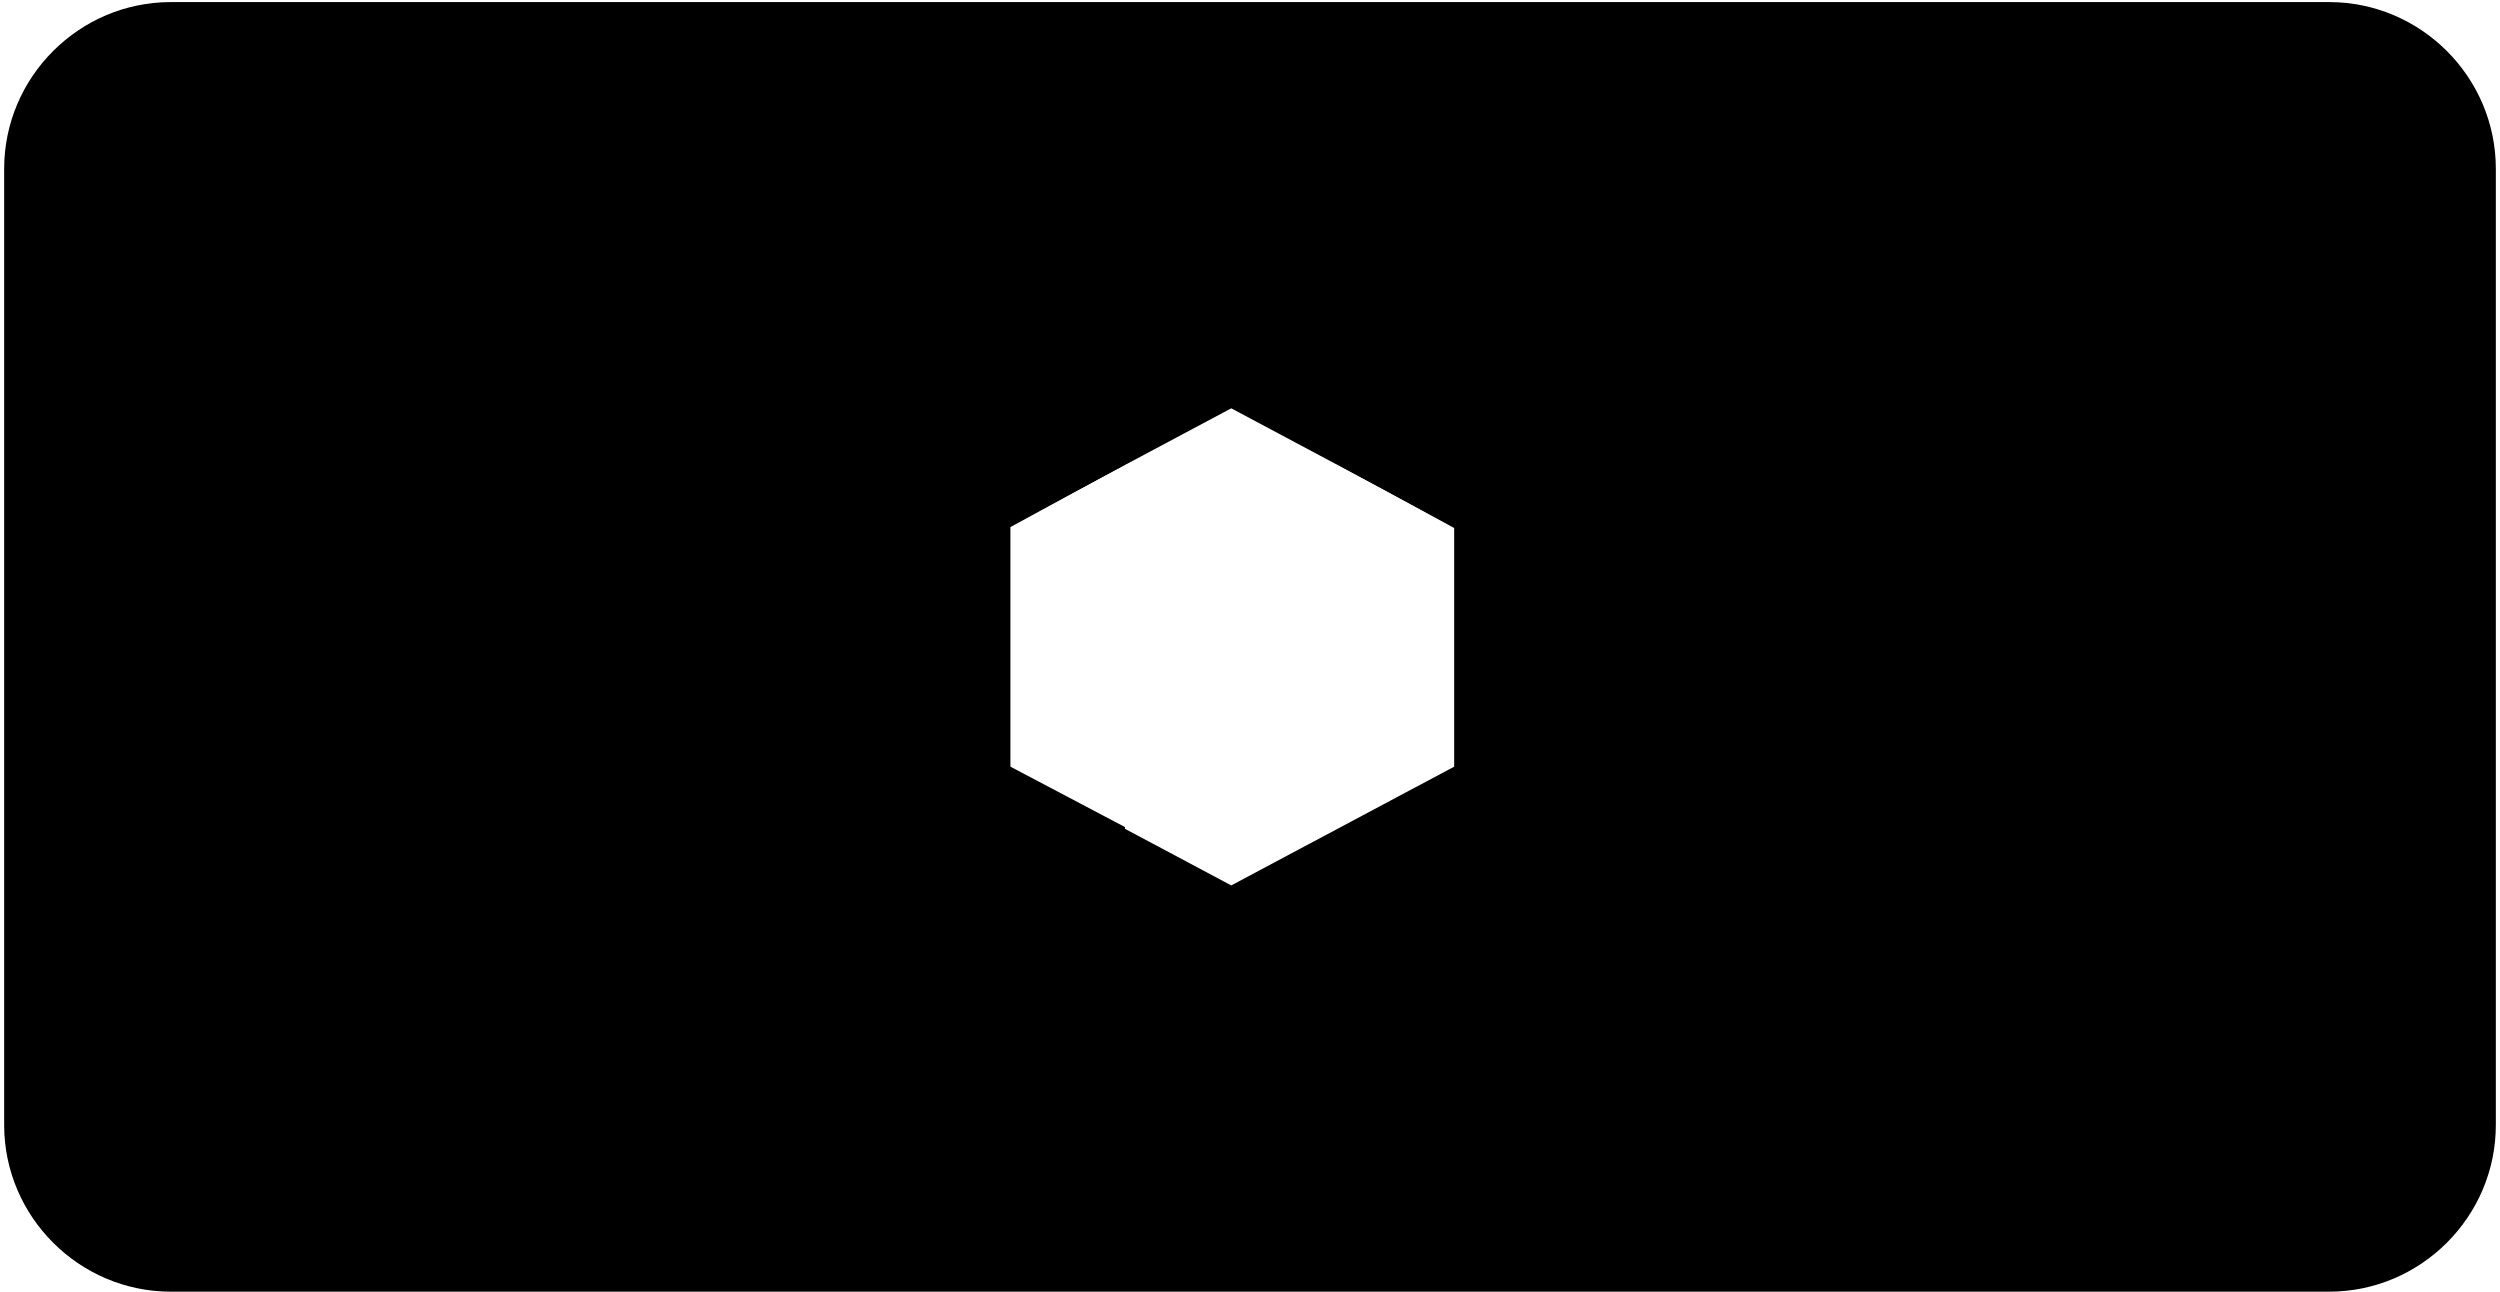 <svg class="feature__image__sequence" xmlns="http://www.w3.org/2000/svg" viewBox="0 0 120 62">
  <path class="svg--gray-light" d="M111.8,0.1H8.2c-4.4,0-8,3.6-8,8v45.9c0,4.4,3.6,8,8,8h103.6c4.4,0,8-3.6,8-8V8.1 C119.8,3.7,116.2,0.1,111.8,0.1z M69.8,36.8l-10.7,5.7l-10.7-5.7V25.3l10.7-5.7l10.7,5.7V36.8z" />
  <path class="svg--gray-medium" d="M48.5,36.8V25.3l5.5-3v-4.7c0-4.4-3.6-8-8-8H17.9c-4.4,0-8,3.6-8,8v26.7c0,4.4,3.6,8,8,8H46c4.4,0,8-3.6,8-8 v-4.6L48.5,36.8z" />
  <path class="svg--gray-medium" d="M100.4,9.7H72.4c-4.4,0-8,3.6-8,8v4.7l5.5,3v11.5l-5.5,3v4.6c0,4.4,3.6,8,8,8h28.1c4.4,0,8-3.6,8-8V17.7 C108.4,13.3,104.8,9.7,100.4,9.7z" />
</svg>
